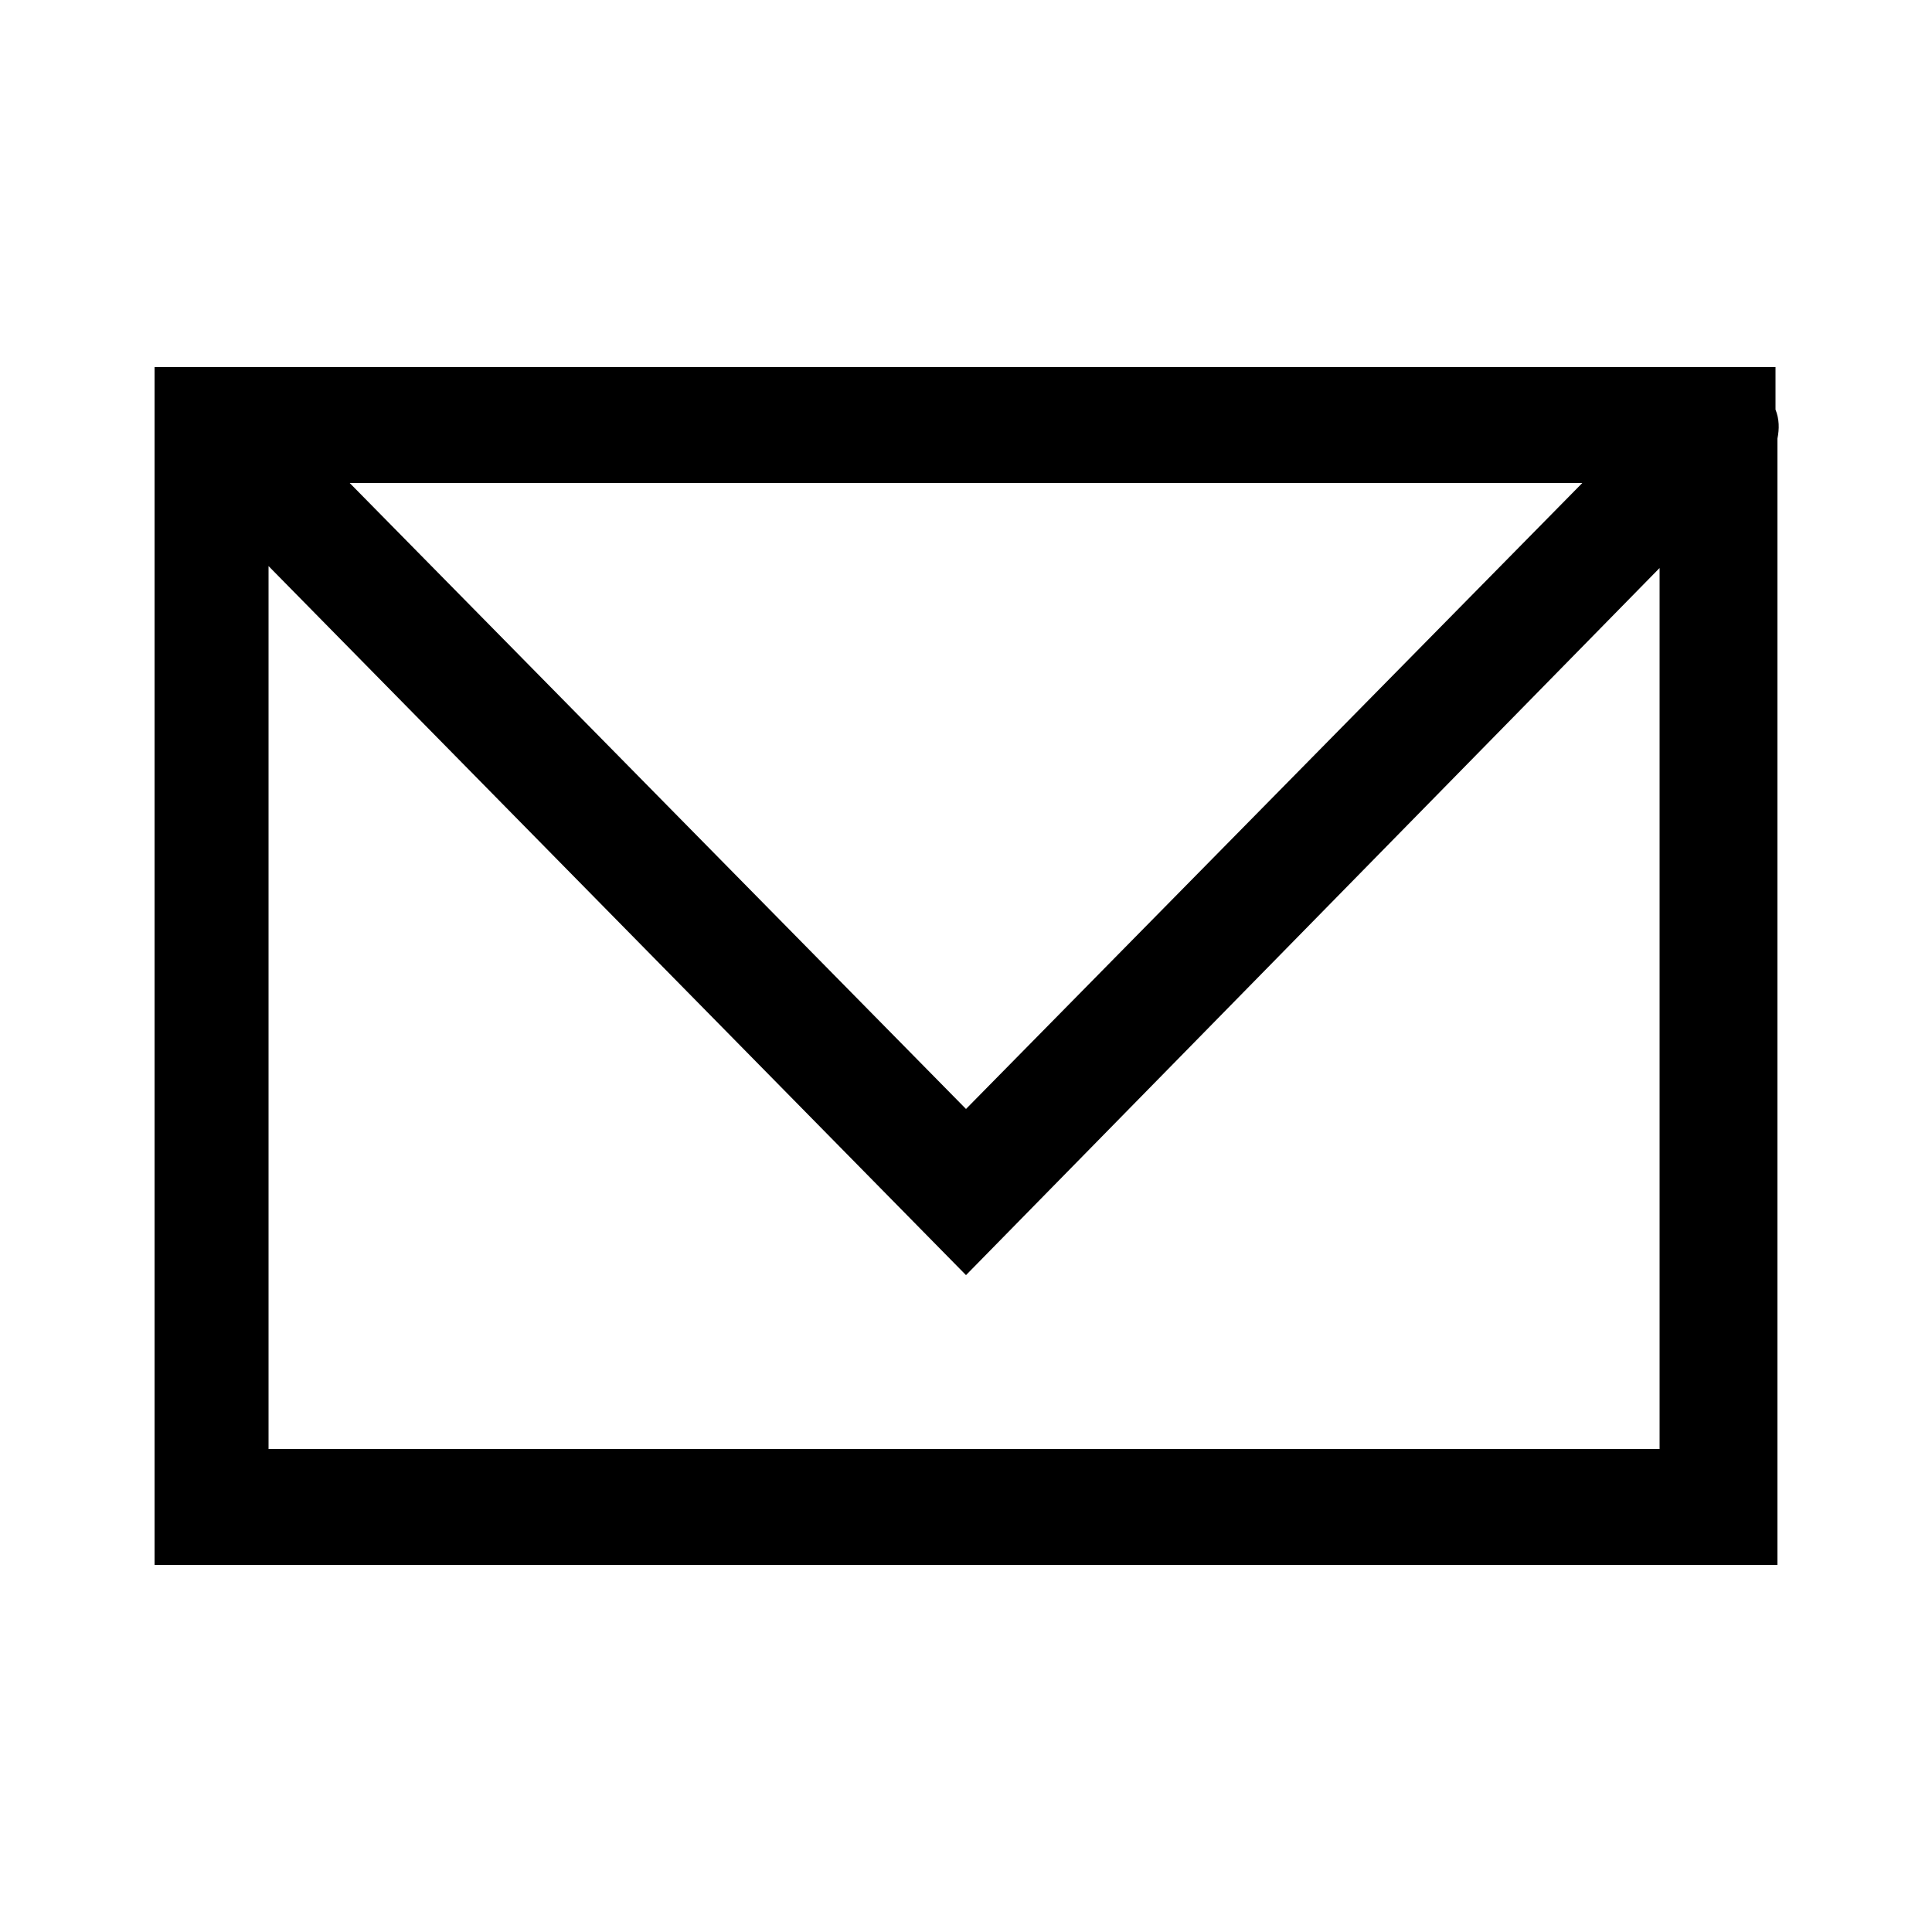 <?xml version="1.0" encoding="utf-8"?>
<!-- Generator: Adobe Illustrator 23.0.0, SVG Export Plug-In . SVG Version: 6.00 Build 0)  -->
<svg version="1.1" id="レイヤー_1" xmlns="http://www.w3.org/2000/svg" xmlns:xlink="http://www.w3.org/1999/xlink" x="0px"
	 y="0px" width="100px" height="100px" viewBox="0 0 100 100" style="enable-background:new 0 0 100 100;" xml:space="preserve">
<style type="text/css">
	.st0{fill:#315B77;}
	.st1{enable-background:new    ;}
	.st2{fill:#FFFFFF;}
</style>
<path d="M91.9,21.2V19H89c0,0,0,0,0,0H11c0,0,0,0,0,0h-3V81h84V22.7C92.1,22.2,92.1,21.7,91.9,21.2z M81.9,25L50,57.4L18.1,25H81.9z
	 M13.9,75V29.3L50,66l35.9-36.6V75H13.9z"/>
</svg>
